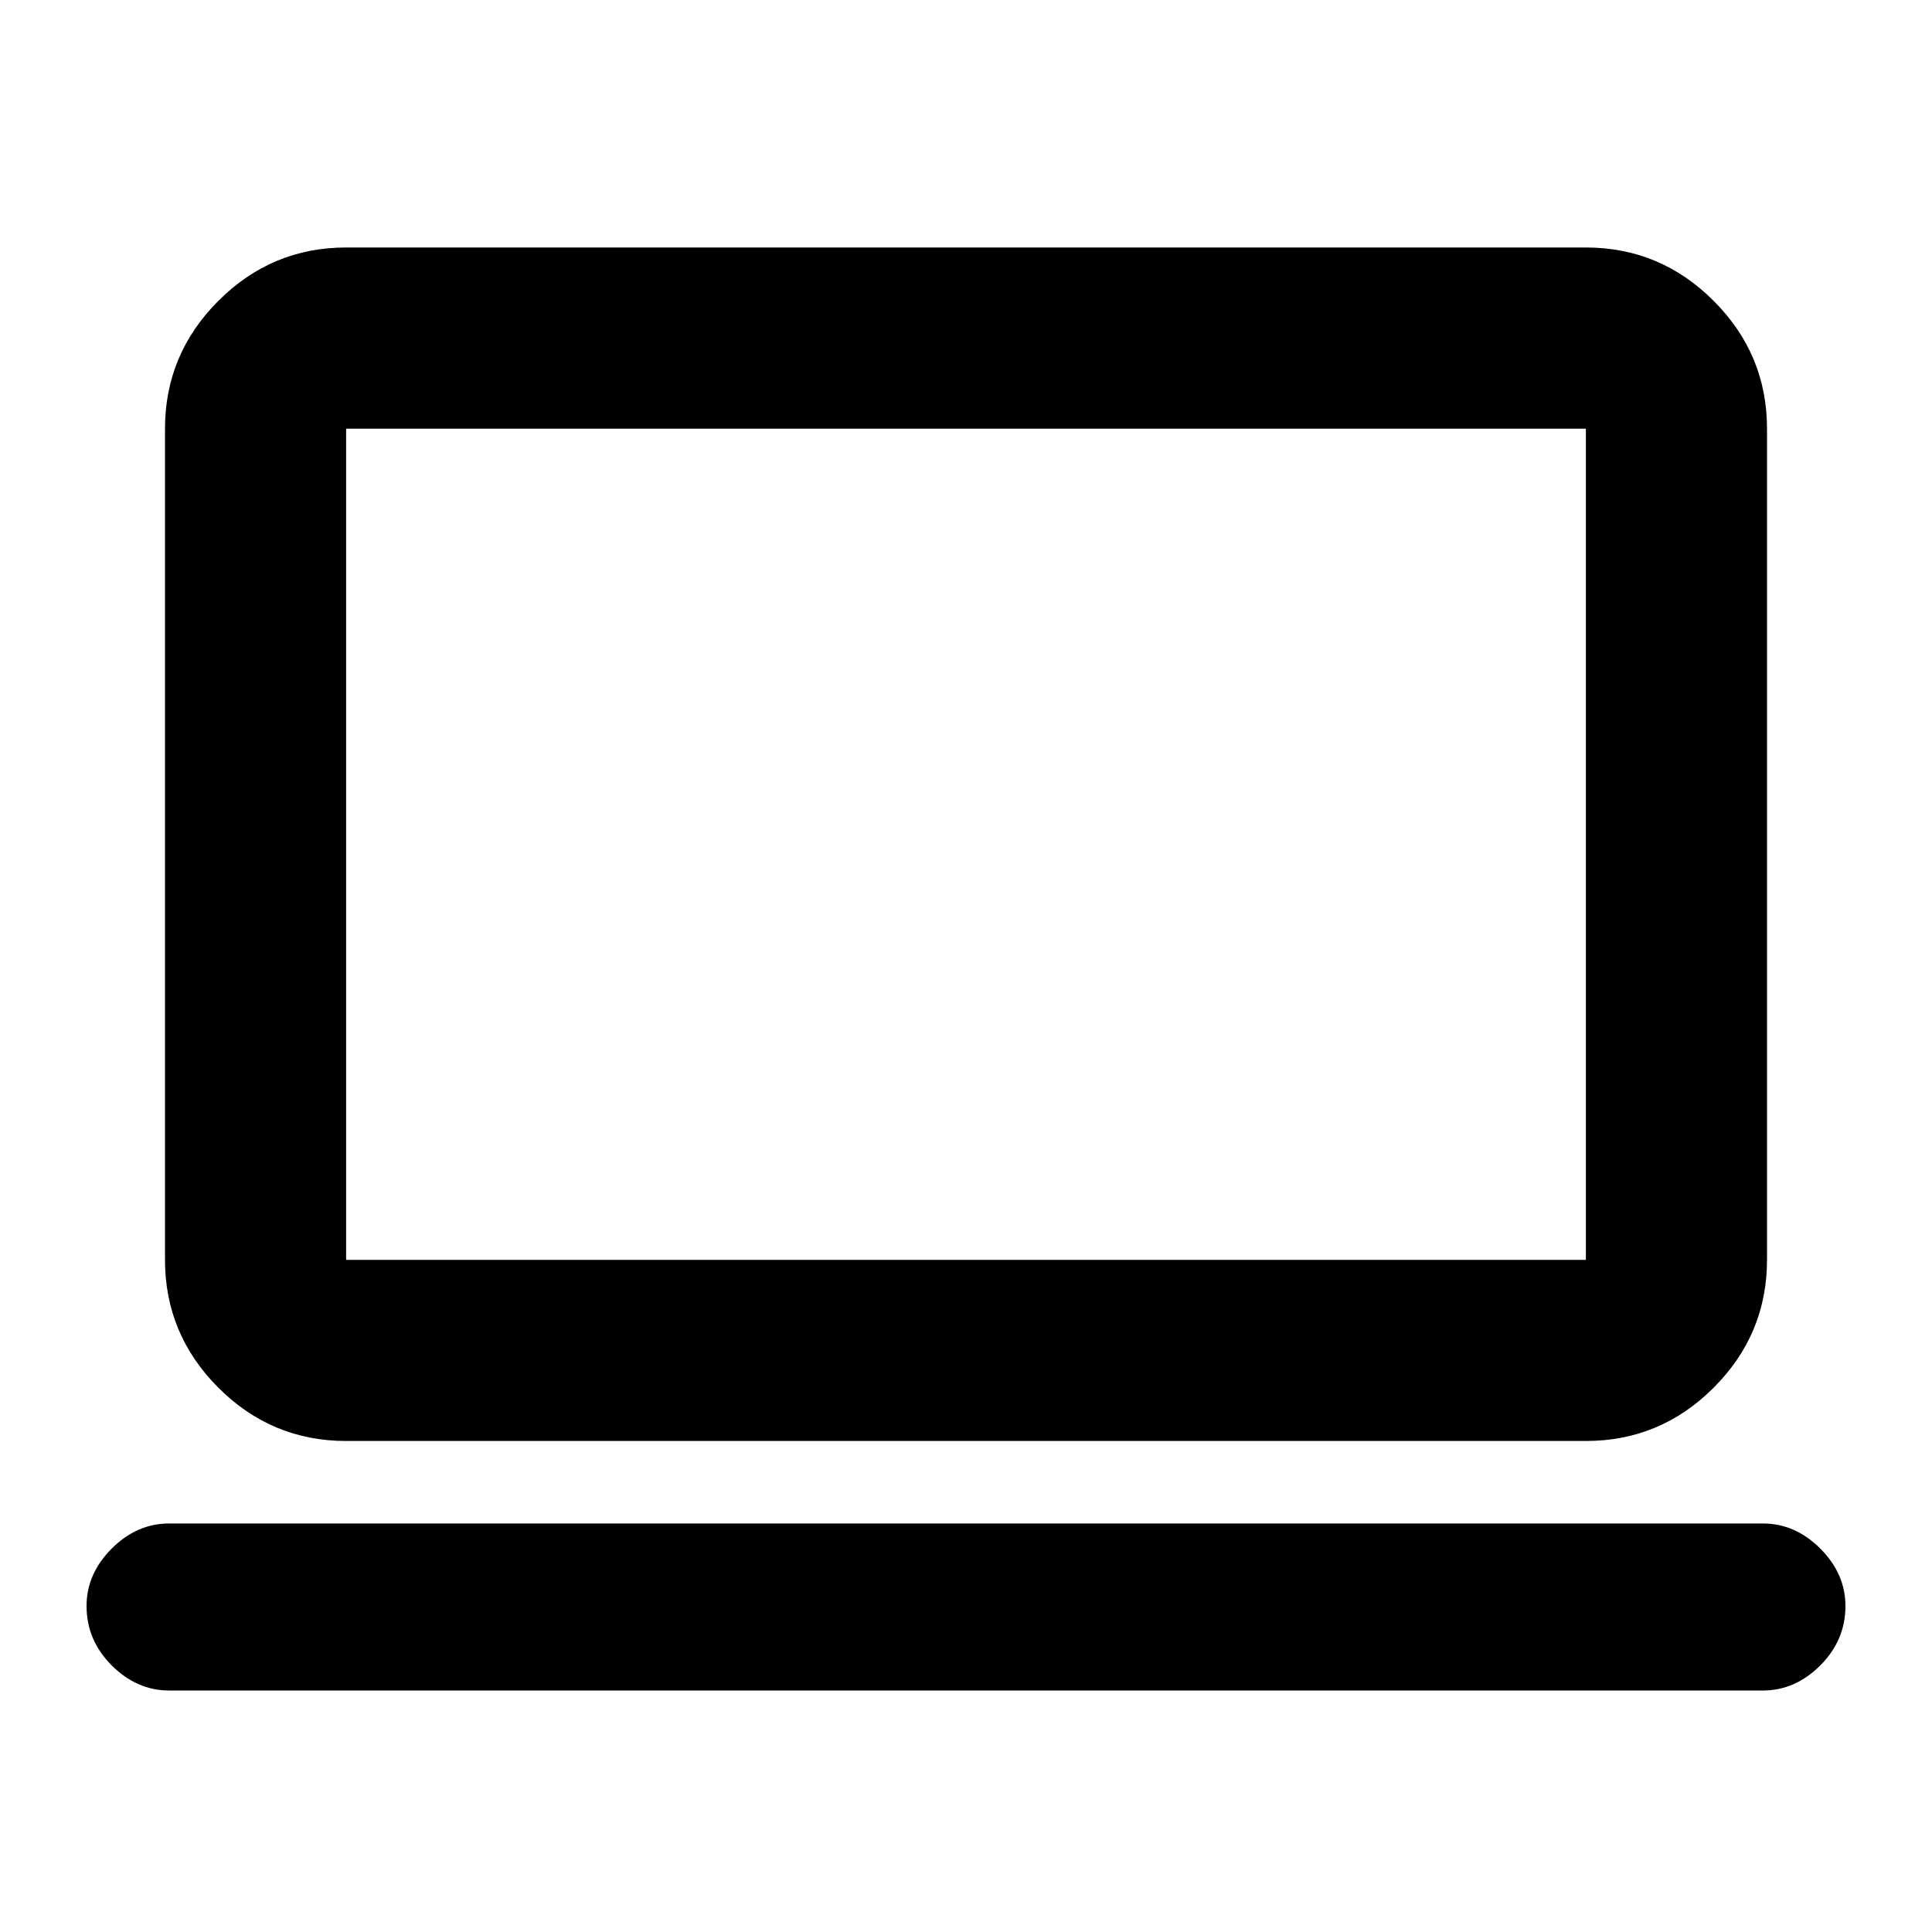 <svg xmlns="http://www.w3.org/2000/svg" height="20" width="20"><path d="M3.583 14.917q-.771 0-1.323-.552-.552-.553-.552-1.323V4.438q0-.771.552-1.323.552-.553 1.323-.553h12.834q.771 0 1.323.553.552.552.552 1.323v8.604q0 .77-.552 1.323-.552.552-1.323.552Zm0-1.875h12.834V4.438H3.583v8.604ZM1.75 17.5q-.333 0-.594-.26-.26-.261-.26-.615 0-.333.26-.594.261-.26.594-.26h16.5q.333 0 .594.26.26.261.26.594 0 .354-.26.615-.261.26-.594.26Zm1.833-4.458V4.438v8.604Z"/></svg>